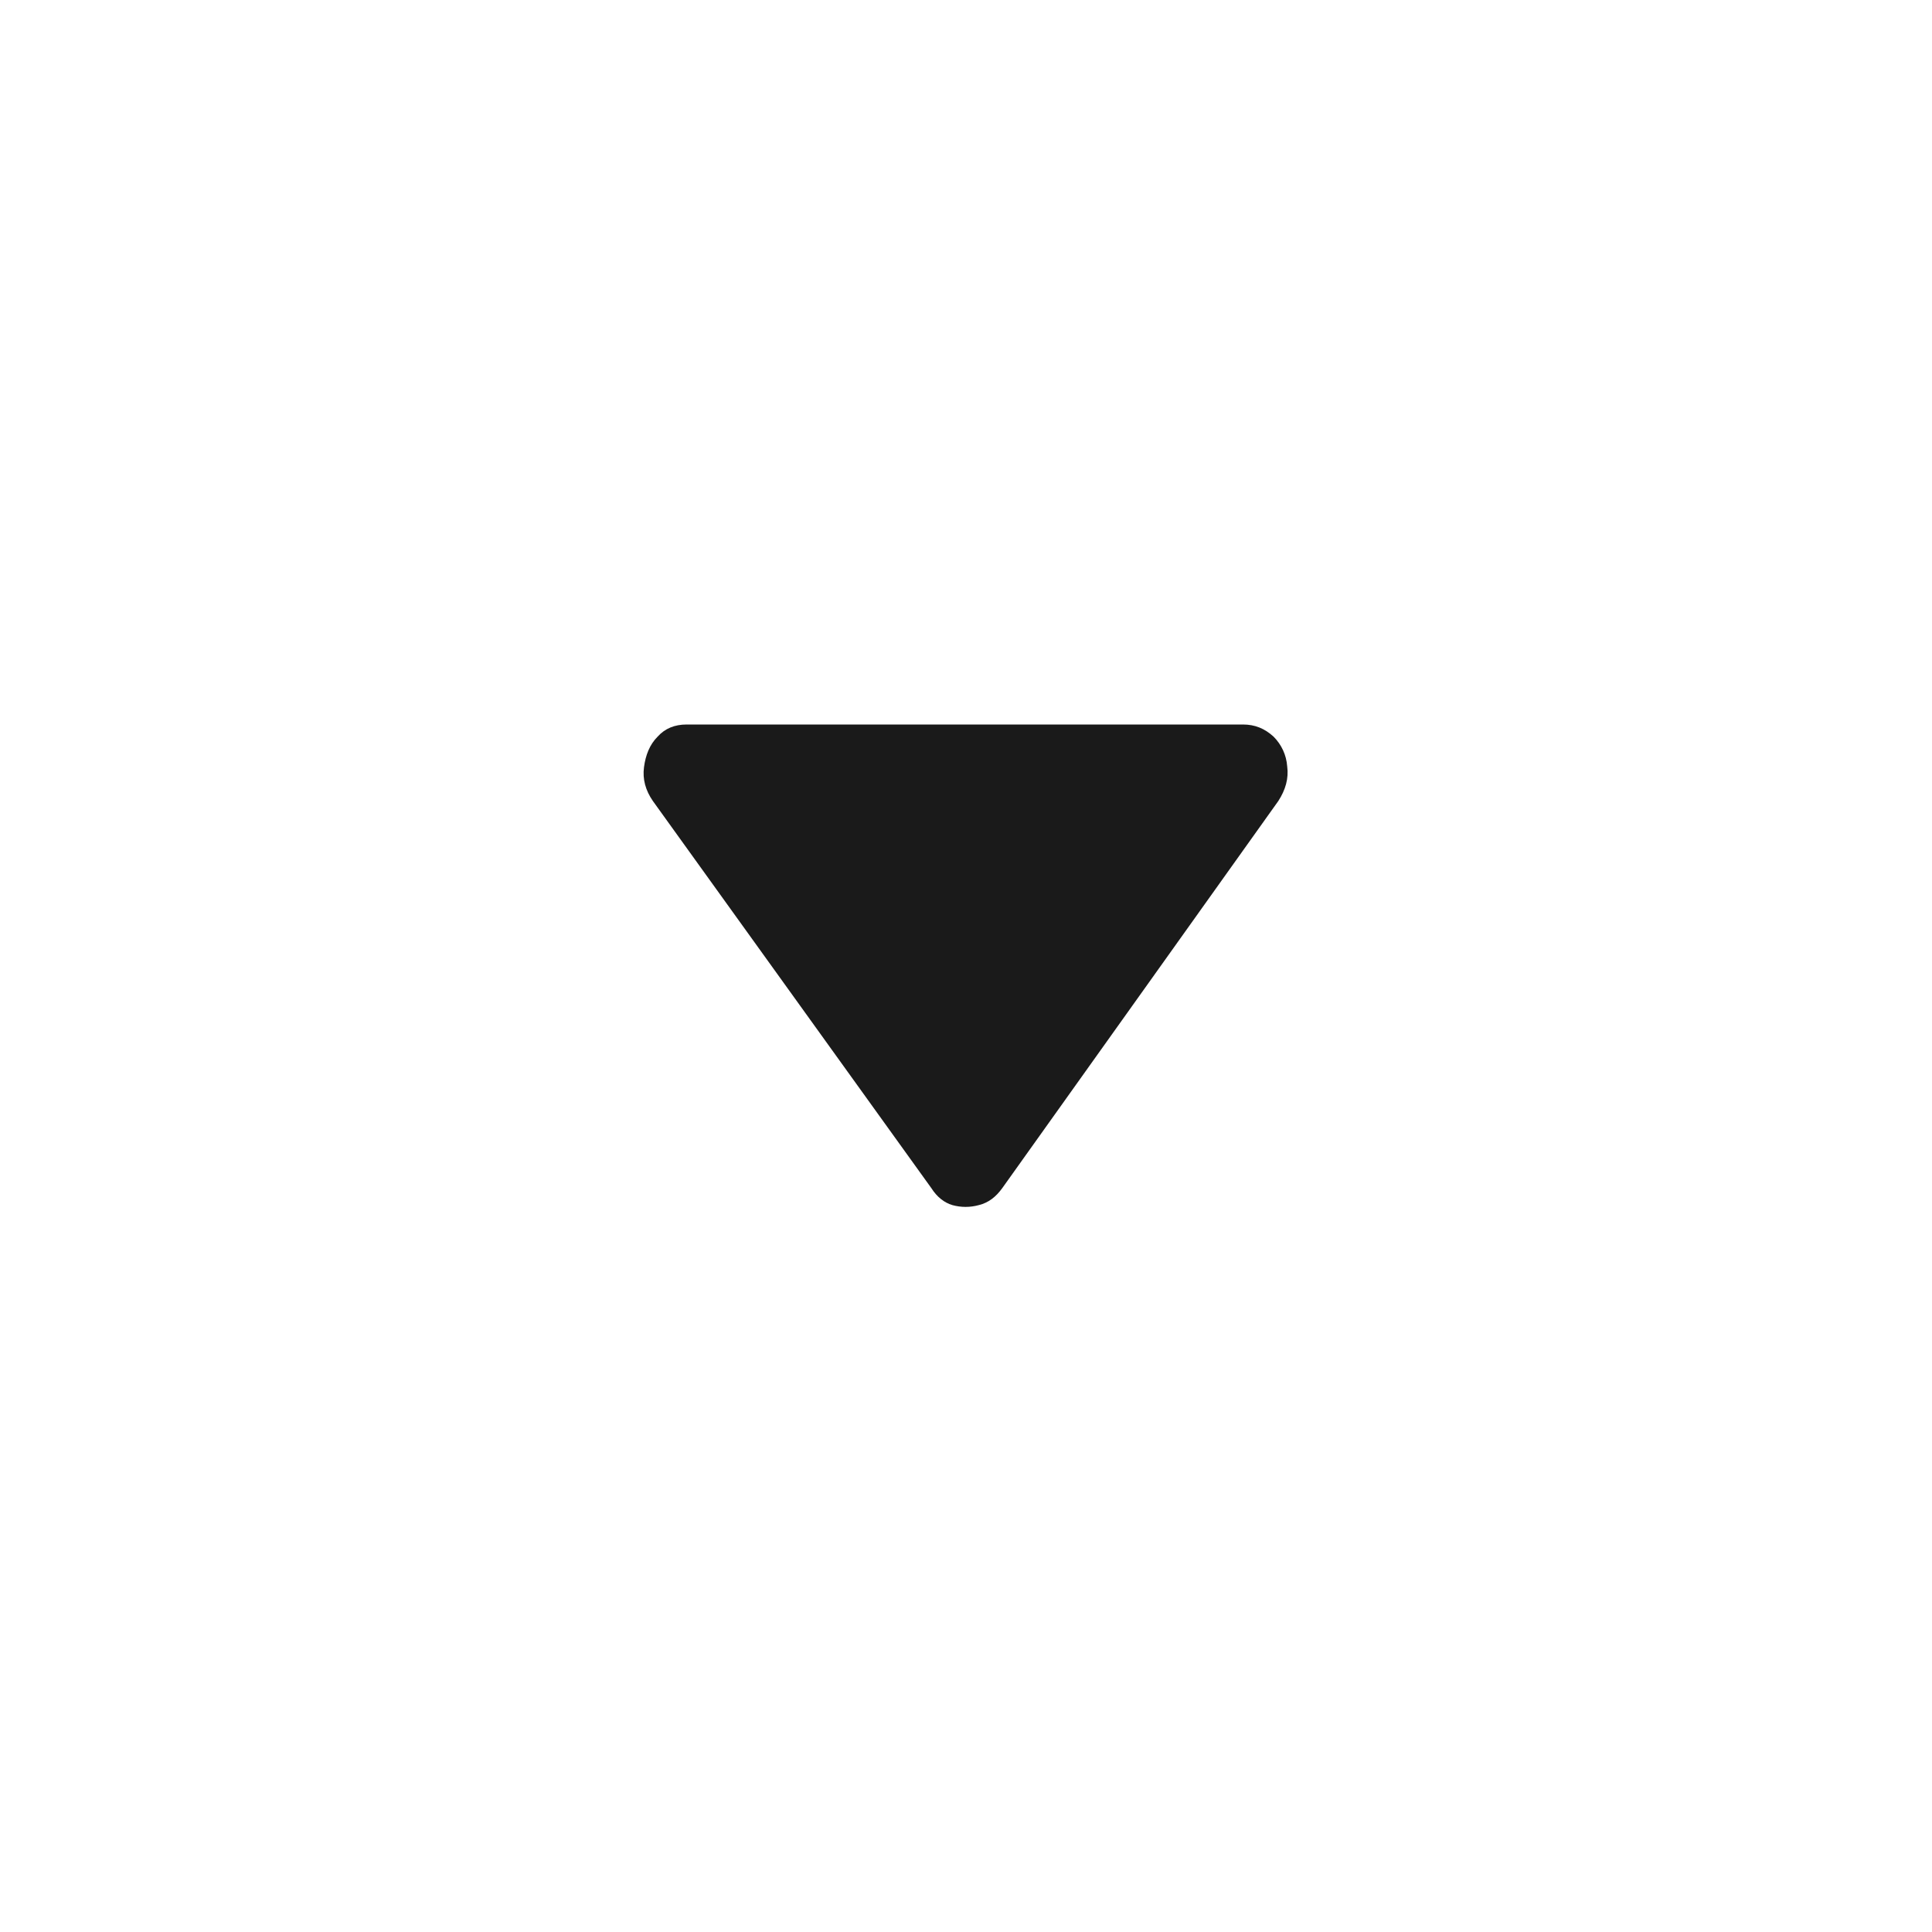 <svg width="24" height="24" viewBox="0 0 24 24" fill="none" xmlns="http://www.w3.org/2000/svg" xmlns:xlink="http://www.w3.org/1999/xlink">
	<desc>
			Created with Pixso.
	</desc>
	<defs/>
	<path d="M11.57 14.76C11.64 14.87 11.73 14.94 11.83 14.97C11.94 15 12.05 15 12.16 14.97C12.28 14.94 12.37 14.87 12.45 14.76L15.88 9.95C15.97 9.81 16.01 9.67 15.99 9.52C15.98 9.38 15.92 9.25 15.82 9.15C15.71 9.05 15.59 9 15.44 9L8.53 9C8.38 9 8.26 9.05 8.17 9.15C8.07 9.25 8.02 9.38 8 9.53C7.98 9.68 8.02 9.82 8.11 9.95L11.57 14.76Z" fill="#000000" fill-opacity="0.898" fill-rule="nonzero"/>
</svg>

